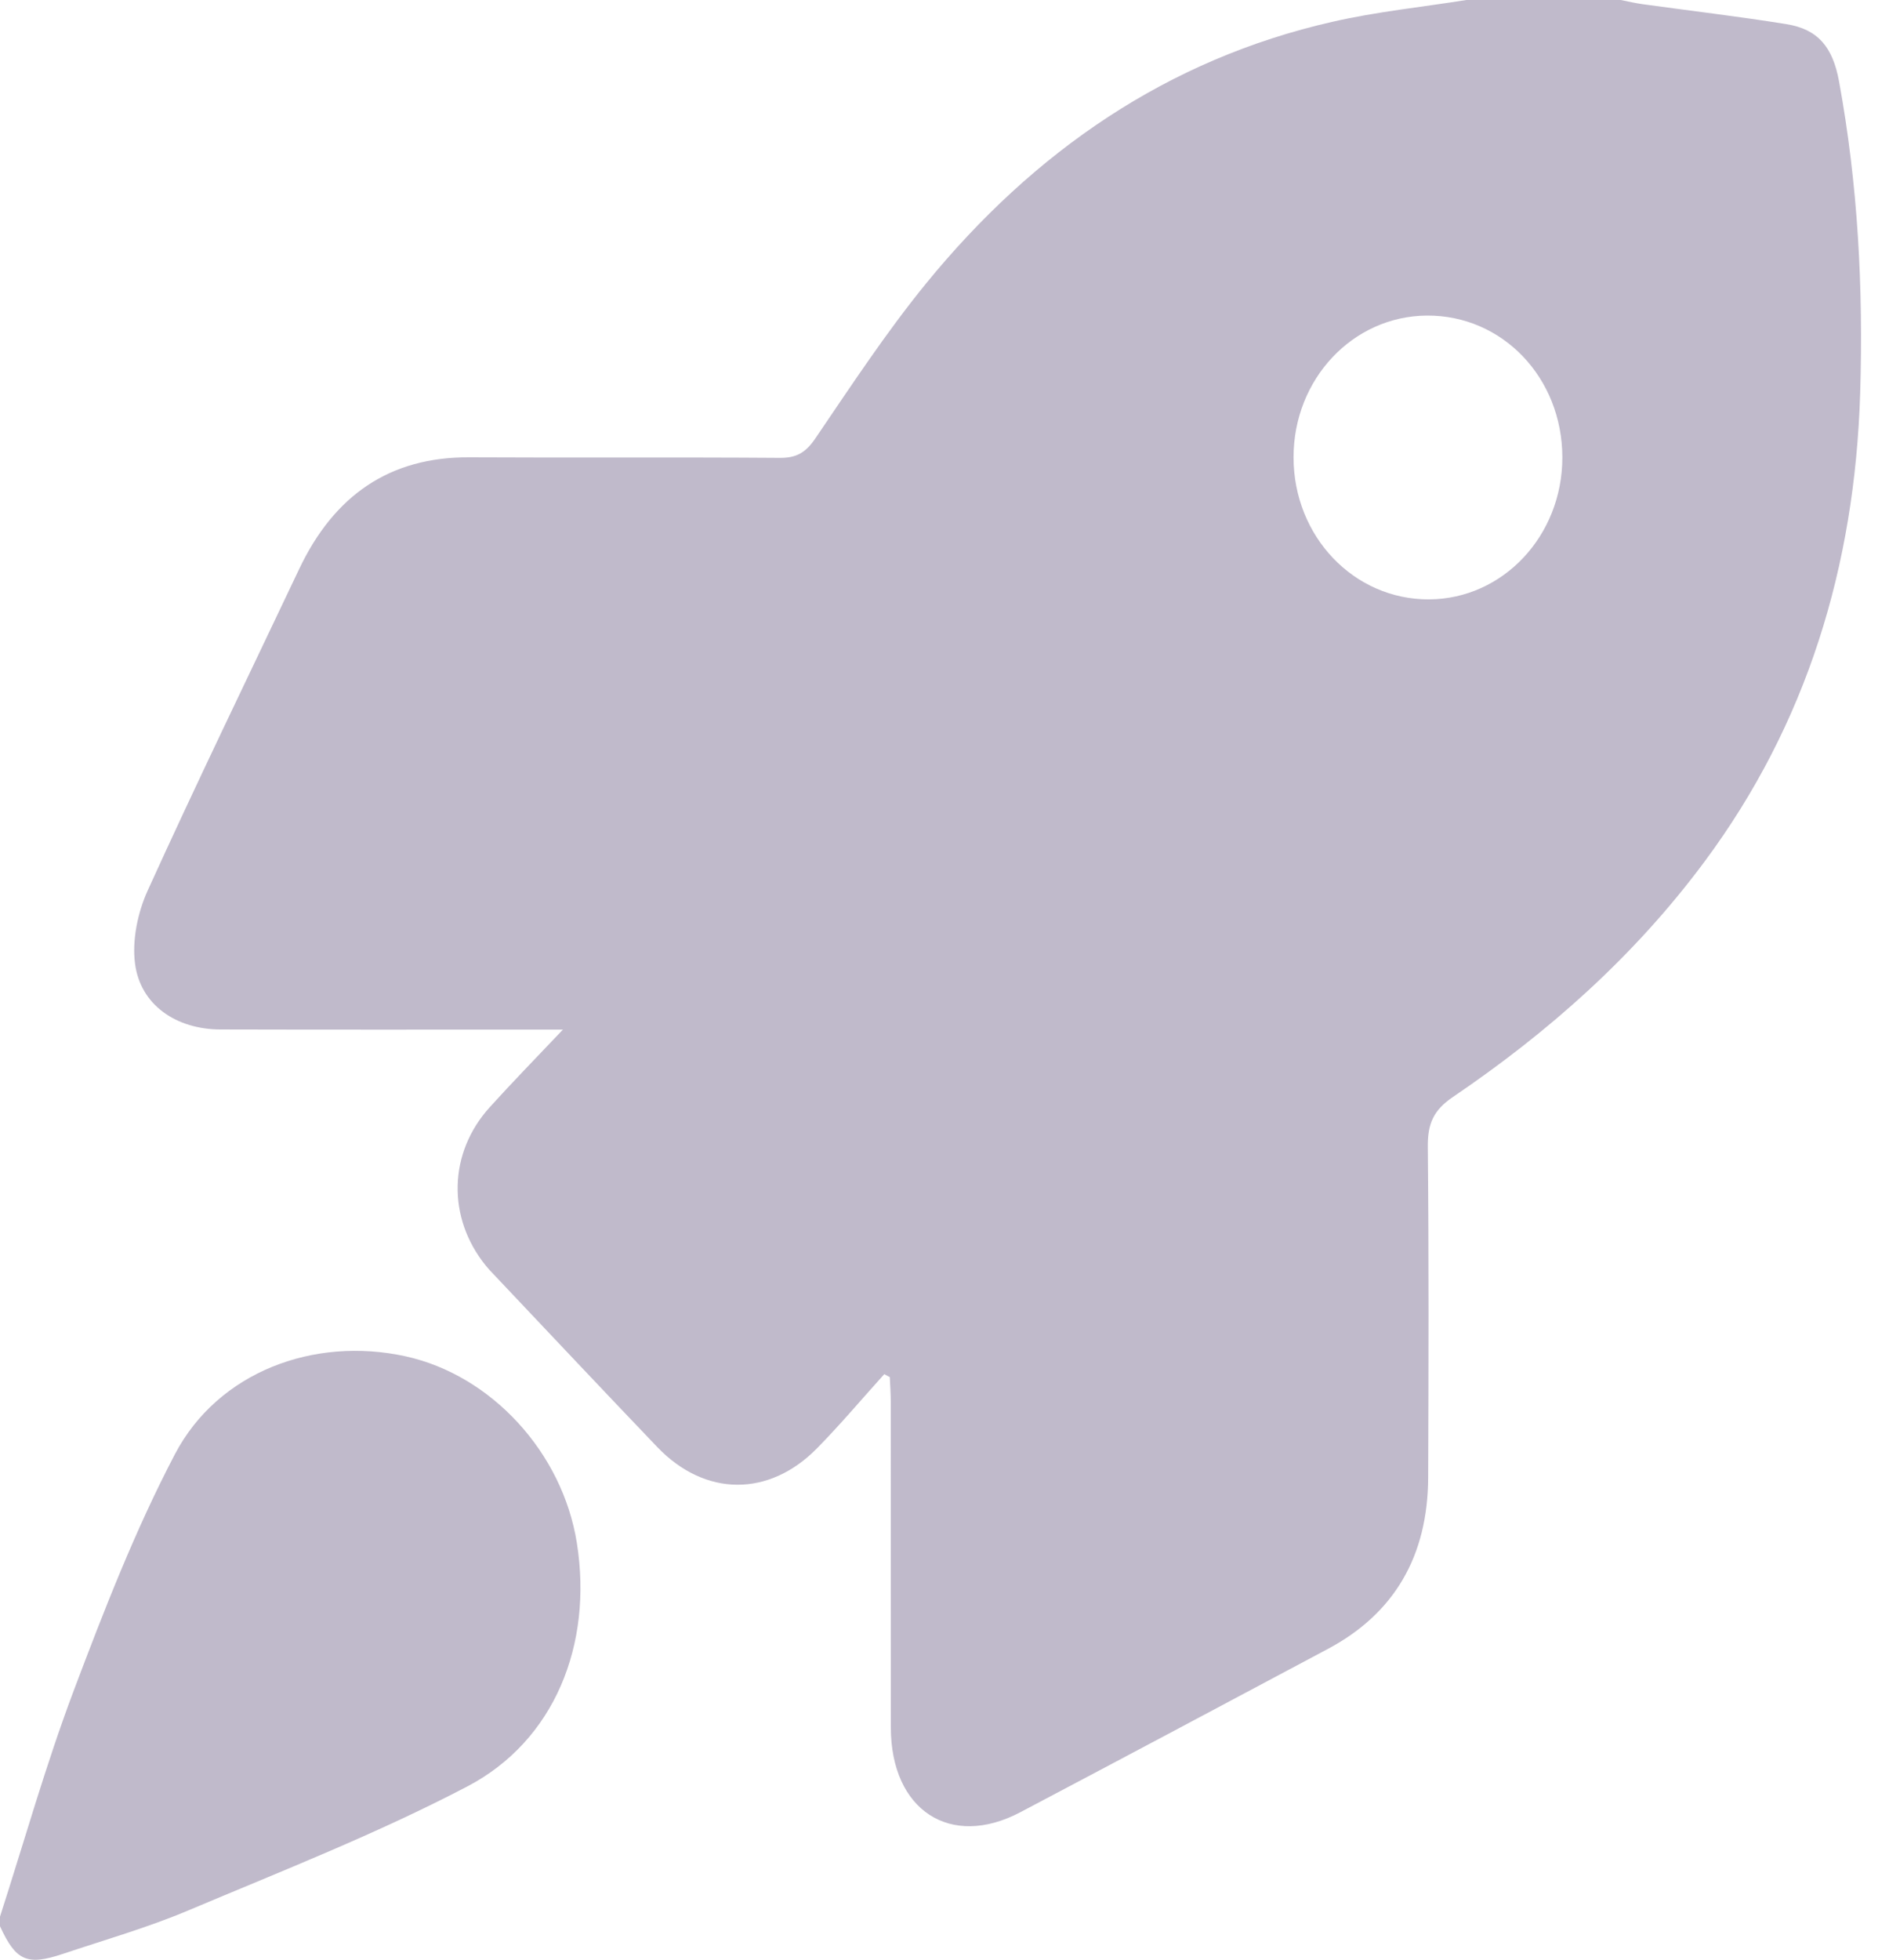 <svg width="27" height="28" viewBox="0 0 27 28" fill="none" xmlns="http://www.w3.org/2000/svg">
<path d="M20.959 0C21.694 0 22.43 0 23.165 0C23.27 0.021 23.374 0.045 23.48 0.06C24.165 0.155 24.852 0.235 25.534 0.345C25.986 0.418 26.195 0.673 26.285 1.158C26.556 2.632 26.634 4.121 26.588 5.62C26.511 8.095 25.823 10.346 24.364 12.31C23.359 13.664 22.128 14.751 20.765 15.675C20.488 15.863 20.404 16.058 20.408 16.389C20.423 17.964 20.419 19.538 20.413 21.113C20.408 22.232 19.931 23.053 18.981 23.559C17.517 24.339 16.052 25.119 14.584 25.893C13.583 26.421 12.735 25.864 12.733 24.685C12.731 23.133 12.733 21.581 12.732 20.029C12.732 19.912 12.723 19.794 12.718 19.676C12.692 19.662 12.665 19.648 12.639 19.634C12.32 19.987 12.013 20.352 11.681 20.69C10.991 21.395 10.076 21.386 9.396 20.677C8.612 19.858 7.836 19.032 7.056 18.208C7.017 18.168 6.98 18.127 6.944 18.084C6.388 17.398 6.408 16.473 7 15.82C7.322 15.464 7.657 15.121 8.046 14.711C7.83 14.711 7.713 14.711 7.596 14.711C6.114 14.711 4.633 14.713 3.152 14.709C2.519 14.708 2.006 14.359 1.93 13.768C1.886 13.433 1.969 13.036 2.11 12.726C2.81 11.185 3.549 9.664 4.274 8.135C4.775 7.076 5.571 6.528 6.707 6.534C8.188 6.542 9.67 6.531 11.151 6.542C11.381 6.543 11.515 6.468 11.652 6.267C12.162 5.517 12.662 4.756 13.231 4.057C14.782 2.155 16.696 0.845 19.043 0.312C19.674 0.167 20.32 0.102 20.959 0ZM18.489 6.535C18.49 7.666 19.352 8.569 20.427 8.564C21.483 8.558 22.332 7.654 22.331 6.535C22.33 5.397 21.475 4.502 20.395 4.509C19.336 4.516 18.488 5.417 18.489 6.535V6.535Z" fill="#C0BACB"/>
<path d="M0 27.385C0.347 26.309 0.654 25.217 1.051 24.163C1.485 23.012 1.934 21.857 2.501 20.776C3.118 19.602 4.487 19.092 5.797 19.379C7.025 19.649 8.039 20.753 8.245 22.044C8.476 23.497 7.927 24.874 6.675 25.527C5.384 26.202 4.024 26.734 2.682 27.3C2.102 27.544 1.495 27.717 0.899 27.917C0.384 28.089 0.227 28.016 0 27.522C0 27.476 0 27.43 0 27.384V27.385Z" fill="#C0BACB"/>
</svg>
